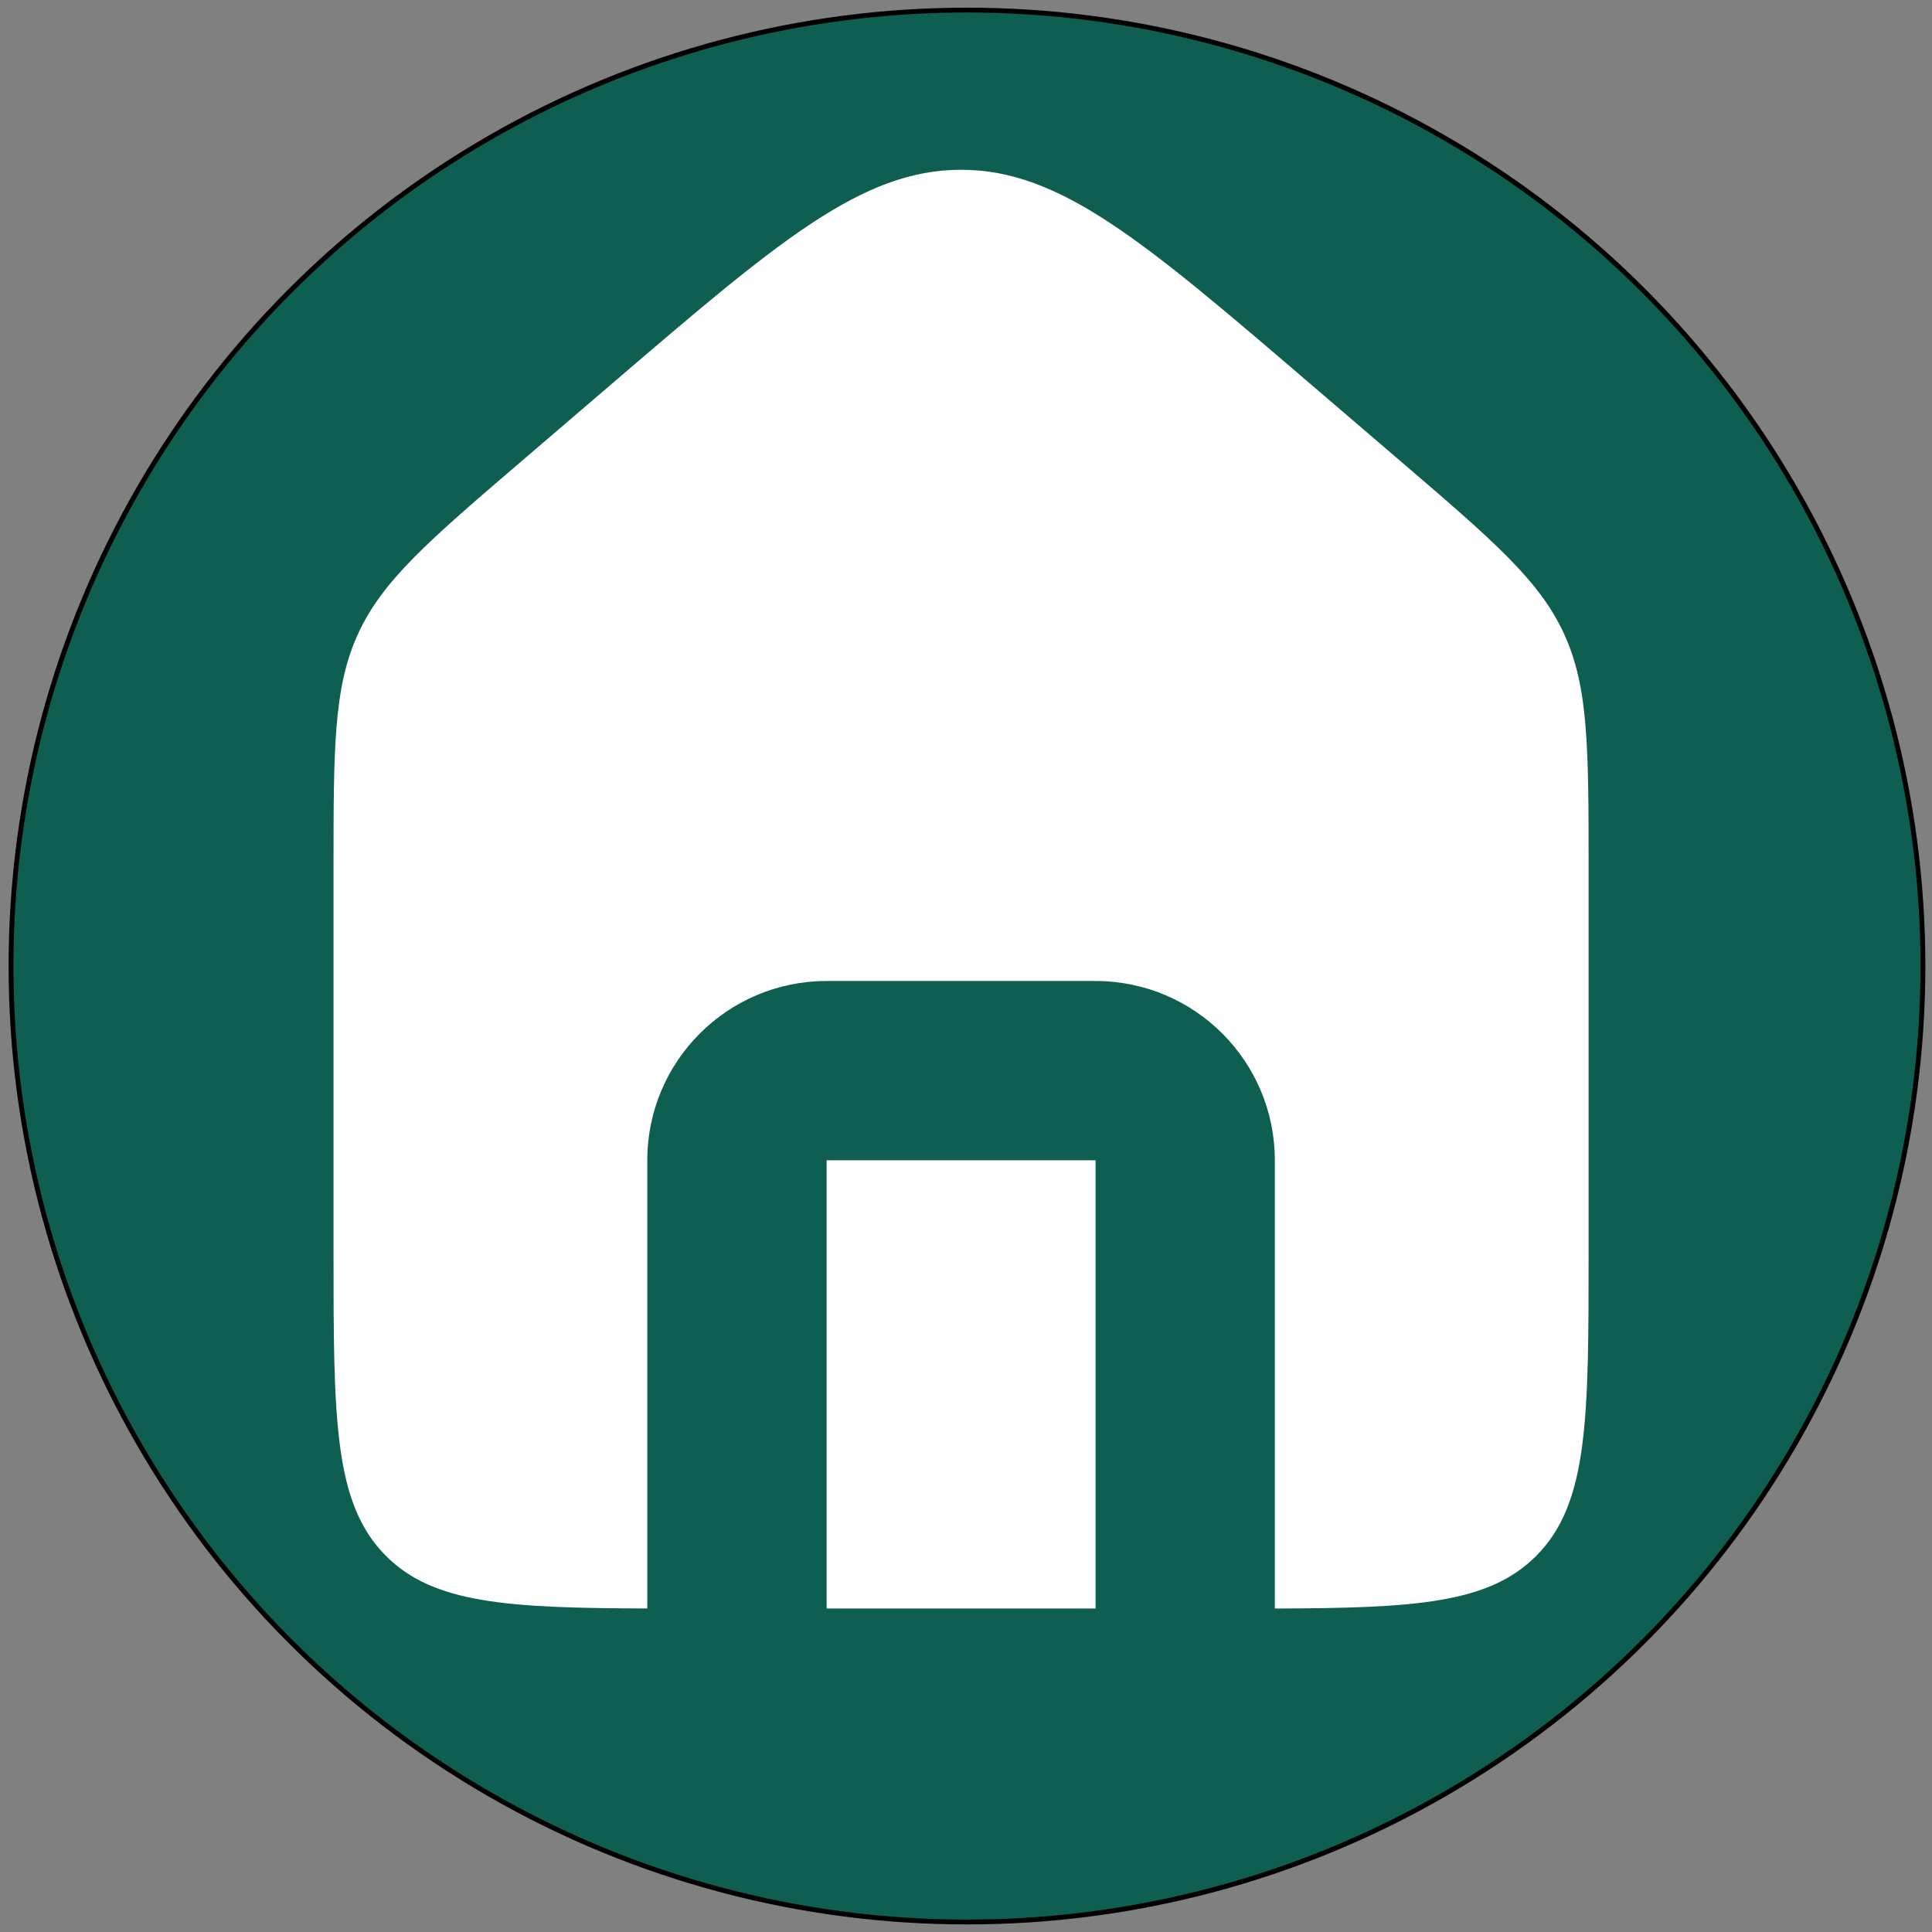 <?xml version="1.0" encoding="utf-8"?>
<!-- Generator: Adobe Illustrator 27.2.0, SVG Export Plug-In . SVG Version: 6.00 Build 0)  -->
<svg version="1.1" id="Слой_1" xmlns="http://www.w3.org/2000/svg" xmlns:xlink="http://www.w3.org/1999/xlink" x="0px" y="0px"
	 viewBox="0 0 436.54 436.54" style="enable-background:new 0 0 436.54 436.54;" xml:space="preserve">
<rect x="0" y="0" width="436.54" height="436.54" fill="#808080" stroke="none"/>
<style type="text/css">
	.st0{display:none;fill:#0E5E51;stroke:#000000;stroke-width:0.97;stroke-miterlimit:10;}
	.st1{fill:#0E5E51;stroke:#000000;stroke-width:1.097;stroke-miterlimit:10;}
	.st2{fill-rule:evenodd;clip-rule:evenodd;fill:#FFFFFF;}
</style>
<rect x="19.34" y="14.09" class="st0" width="397.75" height="396.85"/>
<circle class="st1" cx="218.49" cy="218.28" r="216"/>
<path class="st2" d="M80.92,143.18c-5.56,12.09-5.56,25.84-5.56,53.34v85.9c0,38.2,0,57.3,11.87,69.16
	c10.77,10.77,27.49,11.76,59.03,11.86V262.17c0-22.38,18.14-40.51,40.51-40.51h60.77c22.38,0,40.51,18.14,40.51,40.51v101.28
	c31.54-0.09,48.27-1.09,59.03-11.86c11.87-11.87,11.87-30.97,11.87-69.16v-85.9c0-27.5,0-41.26-5.56-53.34
	c-5.56-12.09-16-21.04-36.88-38.94l-20.26-17.36c-37.75-32.35-56.62-48.53-79.1-48.53s-41.35,16.18-79.1,48.53l-20.26,17.36
	C96.92,122.14,86.48,131.09,80.92,143.18z M247.55,363.46V262.17h-60.77v101.28H247.55z"/>
</svg>
